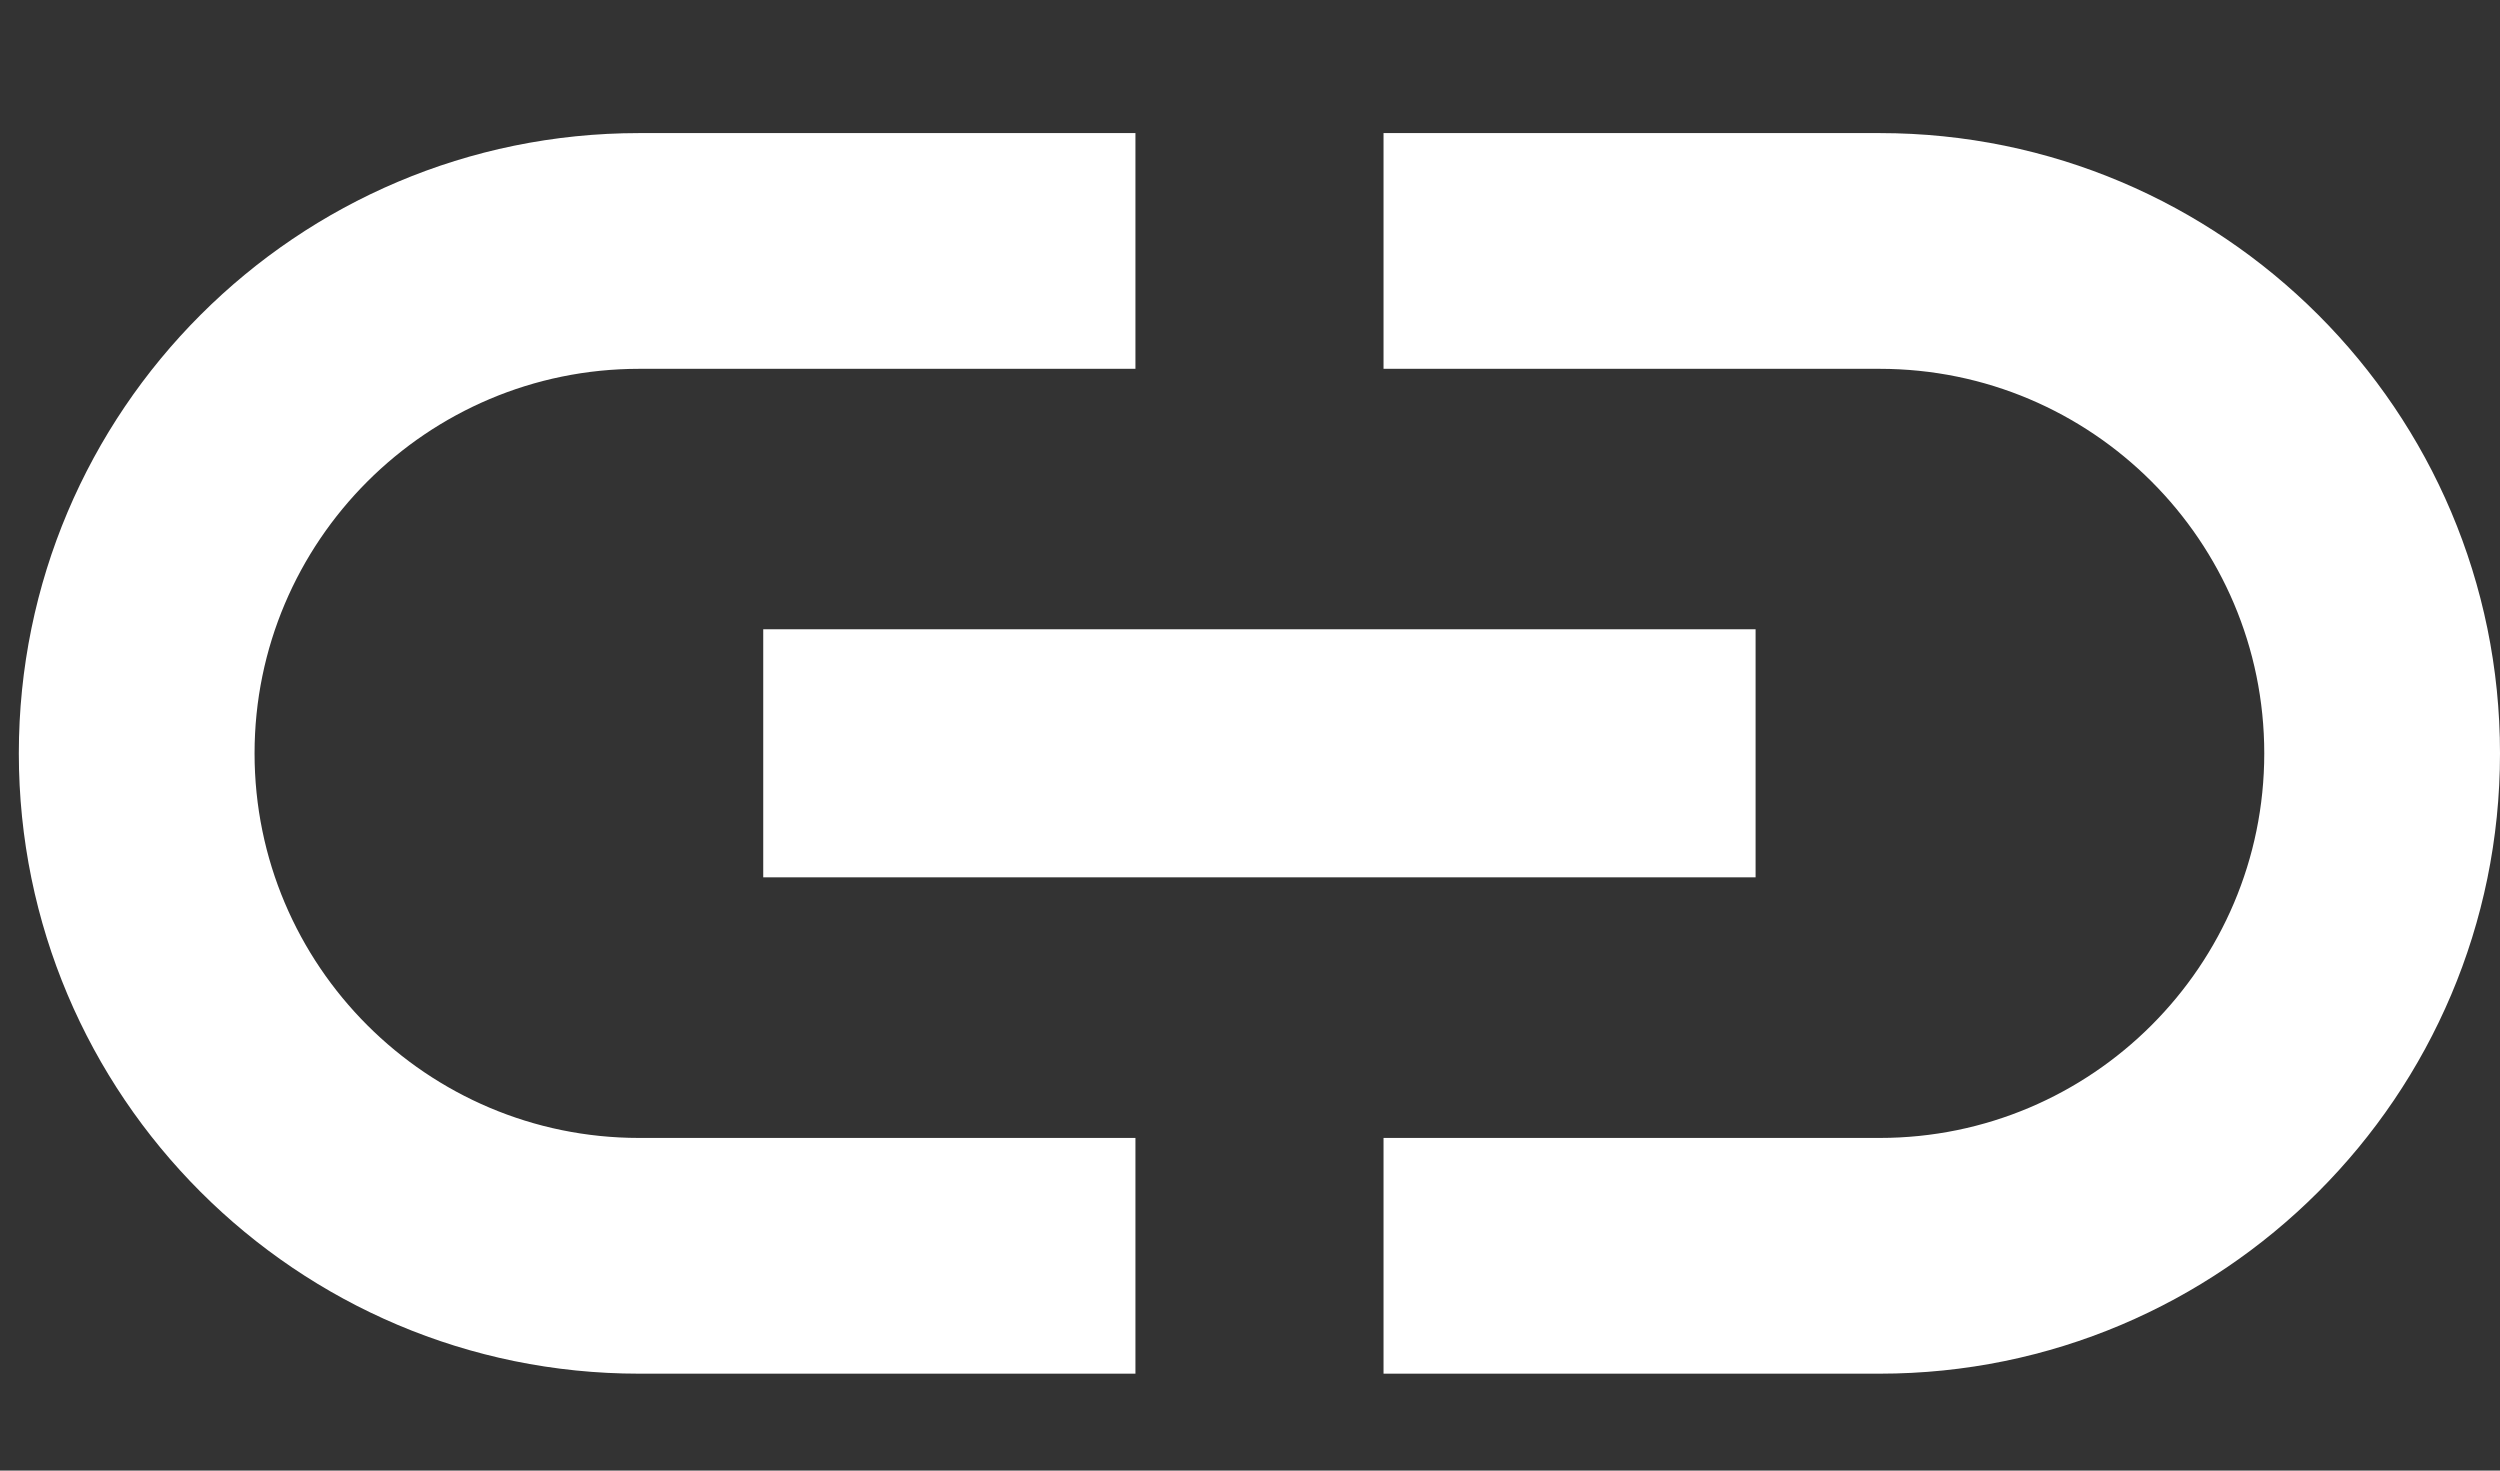<svg width="17" height="10" viewBox="0 0 17 10" fill="none" xmlns="http://www.w3.org/2000/svg">
<rect x="0" y="0" width="17" height="10" fill="#333333" stroke="none"/>
<path fill-rule="evenodd" clip-rule="evenodd" d="M1.731 5.123C1.731 3.681 2.904 2.508 4.346 2.508H7.721V0.905H4.346C2.018 0.905 0.128 2.795 0.128 5.123C0.128 7.451 2.018 9.341 4.346 9.341H7.721V7.738H4.346C2.904 7.738 1.731 6.566 1.731 5.123ZM5.19 5.966H11.938V4.279H5.19V5.966ZM12.782 0.905H9.408V2.508H12.782C14.225 2.508 15.397 3.68 15.397 5.123C15.397 6.565 14.225 7.738 12.782 7.738H9.408V9.341H12.782C15.11 9.341 17 7.451 17 5.123C17 2.795 15.11 0.905 12.782 0.905Z" fill="white"/>
</svg>
